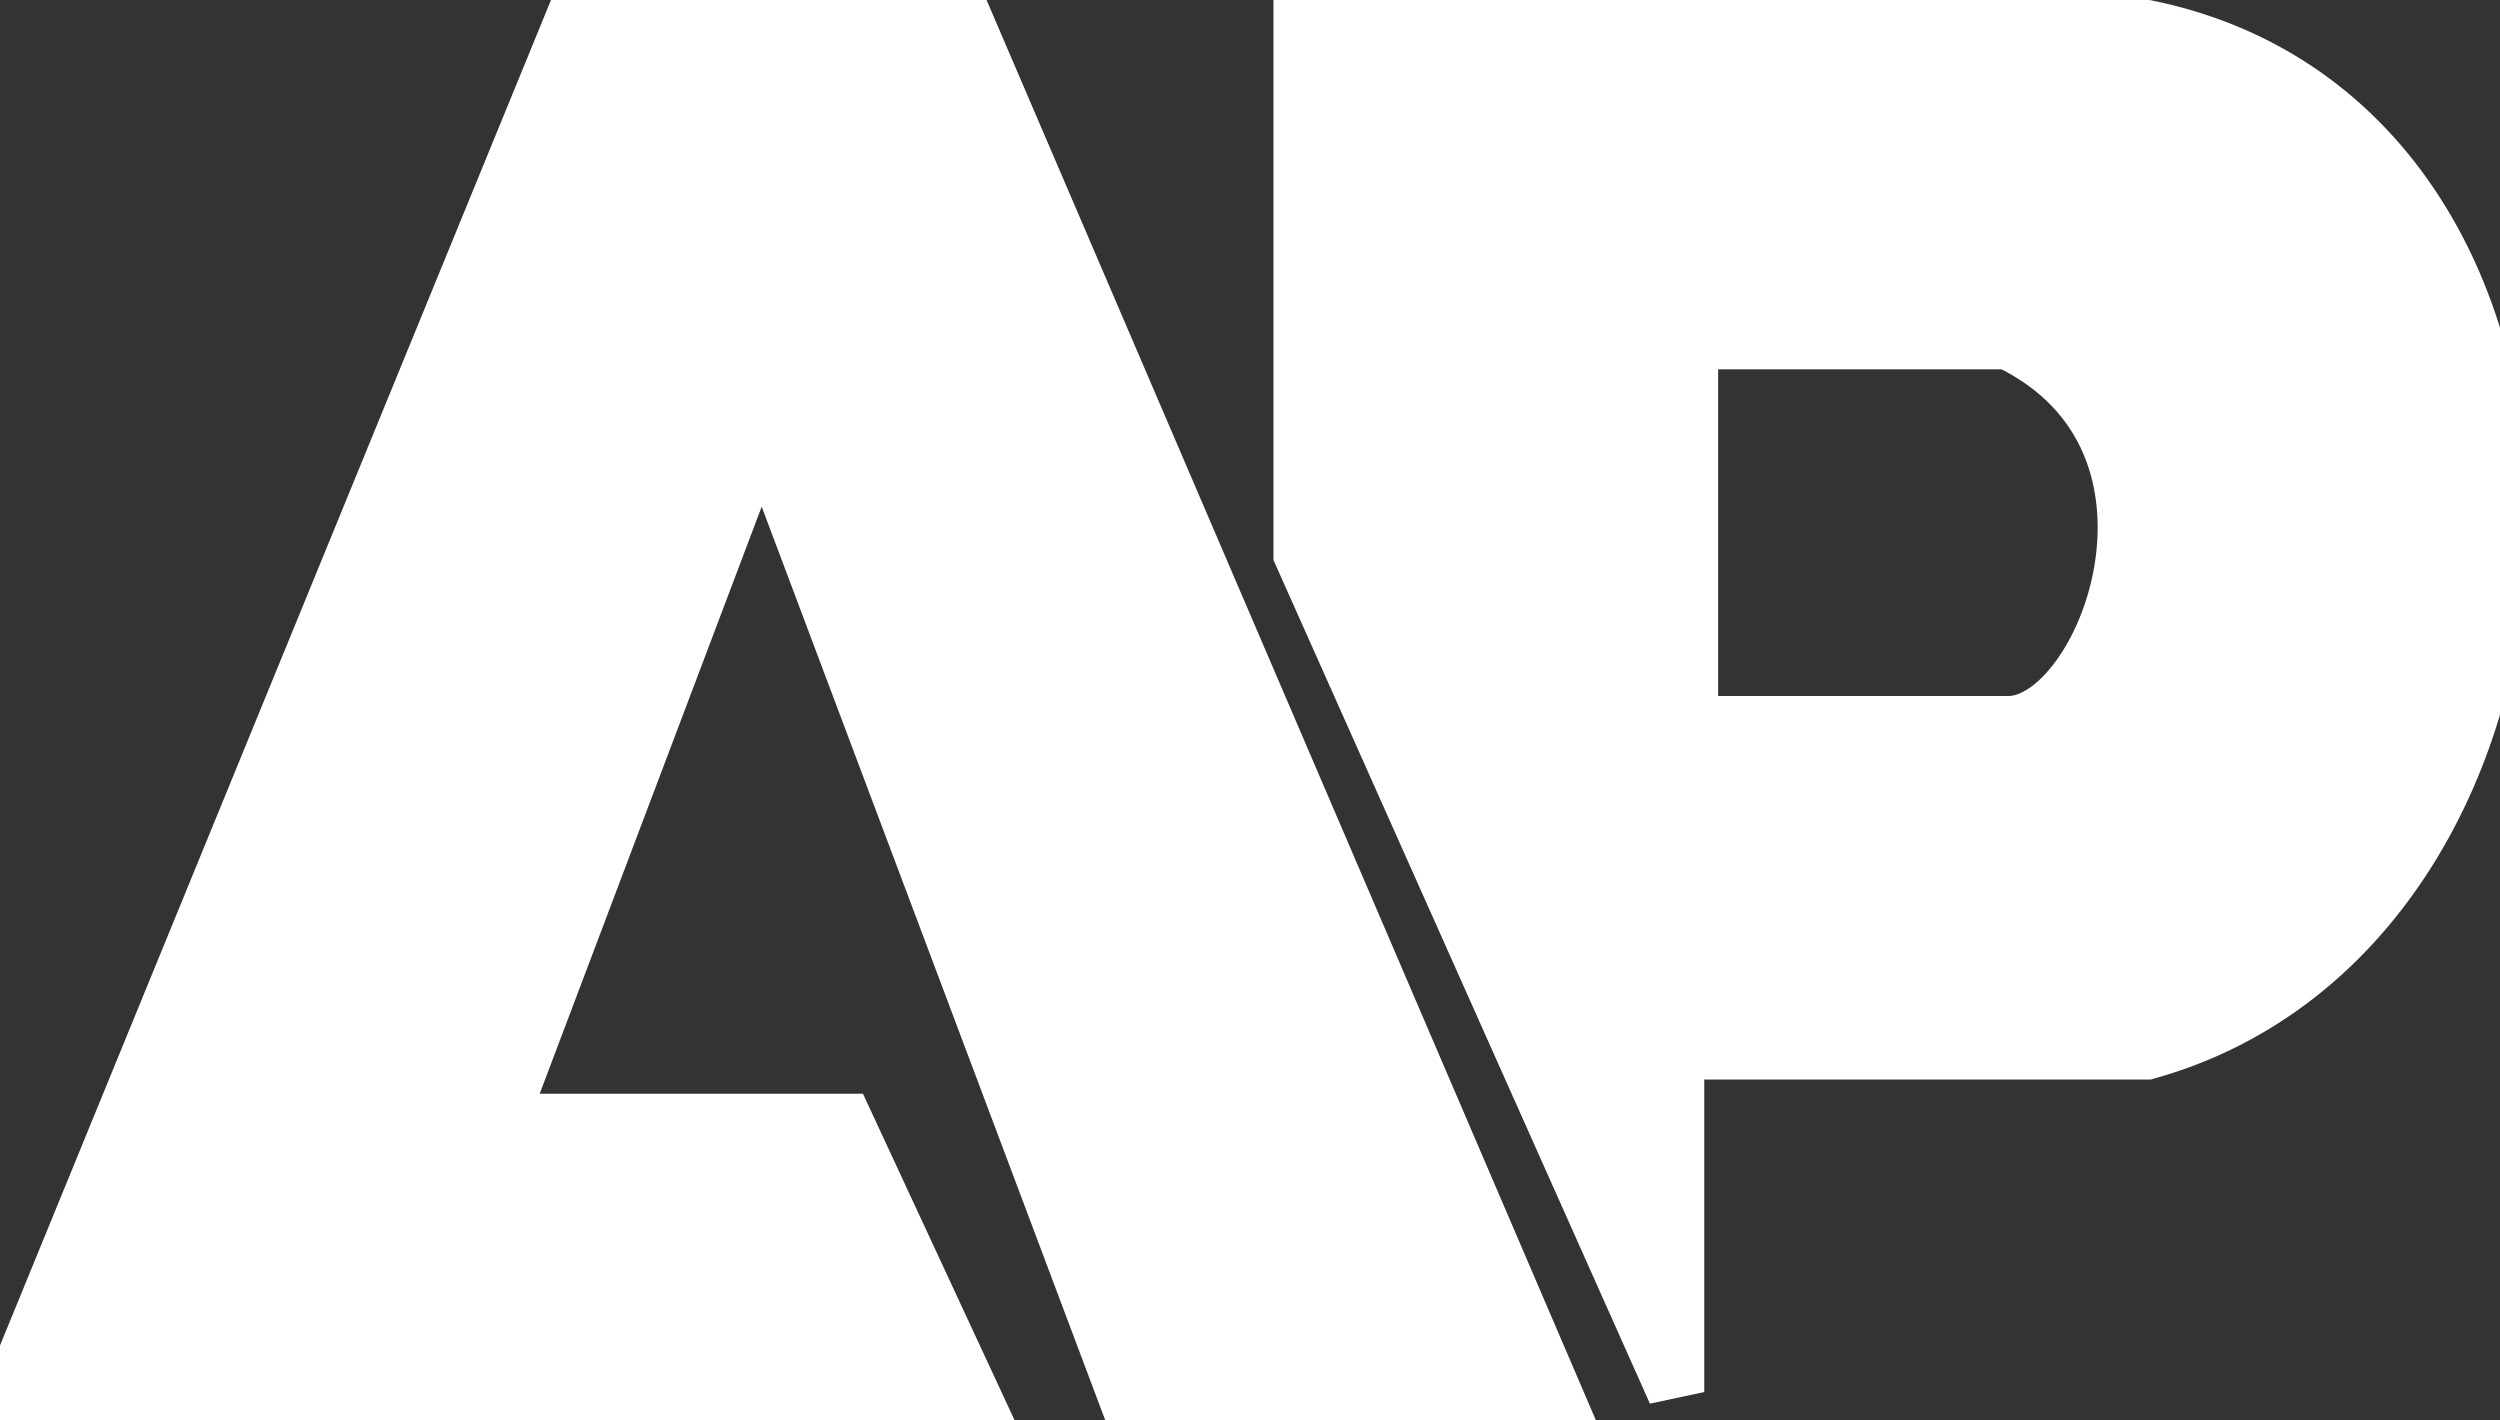 
    <svg width="44" height="25" viewBox="0 0 44 25" fill="none" xmlns="http://www.w3.org/2000/svg">
    <rect x="0" y="0" width="44" height="25" fill="#333333" stroke="none"/>
    <path d="M10.238 0L0 25H17.307L14.869 19.75H8.775L13.407 7.5L19.988 25H27.545L16.819 0H10.238Z" fill="white"/>
    <path fill-rule="evenodd" clip-rule="evenodd" d="M22.913 0.25V9.75L29.495 24.5V18.5H37.783C45.827 16.25 46.314 2.25 37.783 0.5C32.323 0.3 25.595 0.25 22.913 0.25ZM29.739 12.75V6H35.345C39.002 7.75 37.051 12.75 35.345 12.75H29.739Z" fill="white"/>
    <path d="M10.238 0L0 25H17.307L14.869 19.75H8.775L13.407 7.5L19.988 25H27.545L16.819 0H10.238Z" stroke="white"/>
    <path fill-rule="evenodd" clip-rule="evenodd" d="M22.913 0.25V9.75L29.495 24.5V18.5H37.783C45.827 16.25 46.314 2.25 37.783 0.5C32.323 0.3 25.595 0.25 22.913 0.25ZM29.739 12.75V6H35.345C39.002 7.75 37.051 12.75 35.345 12.75H29.739Z" stroke="white"/>
    </svg>
